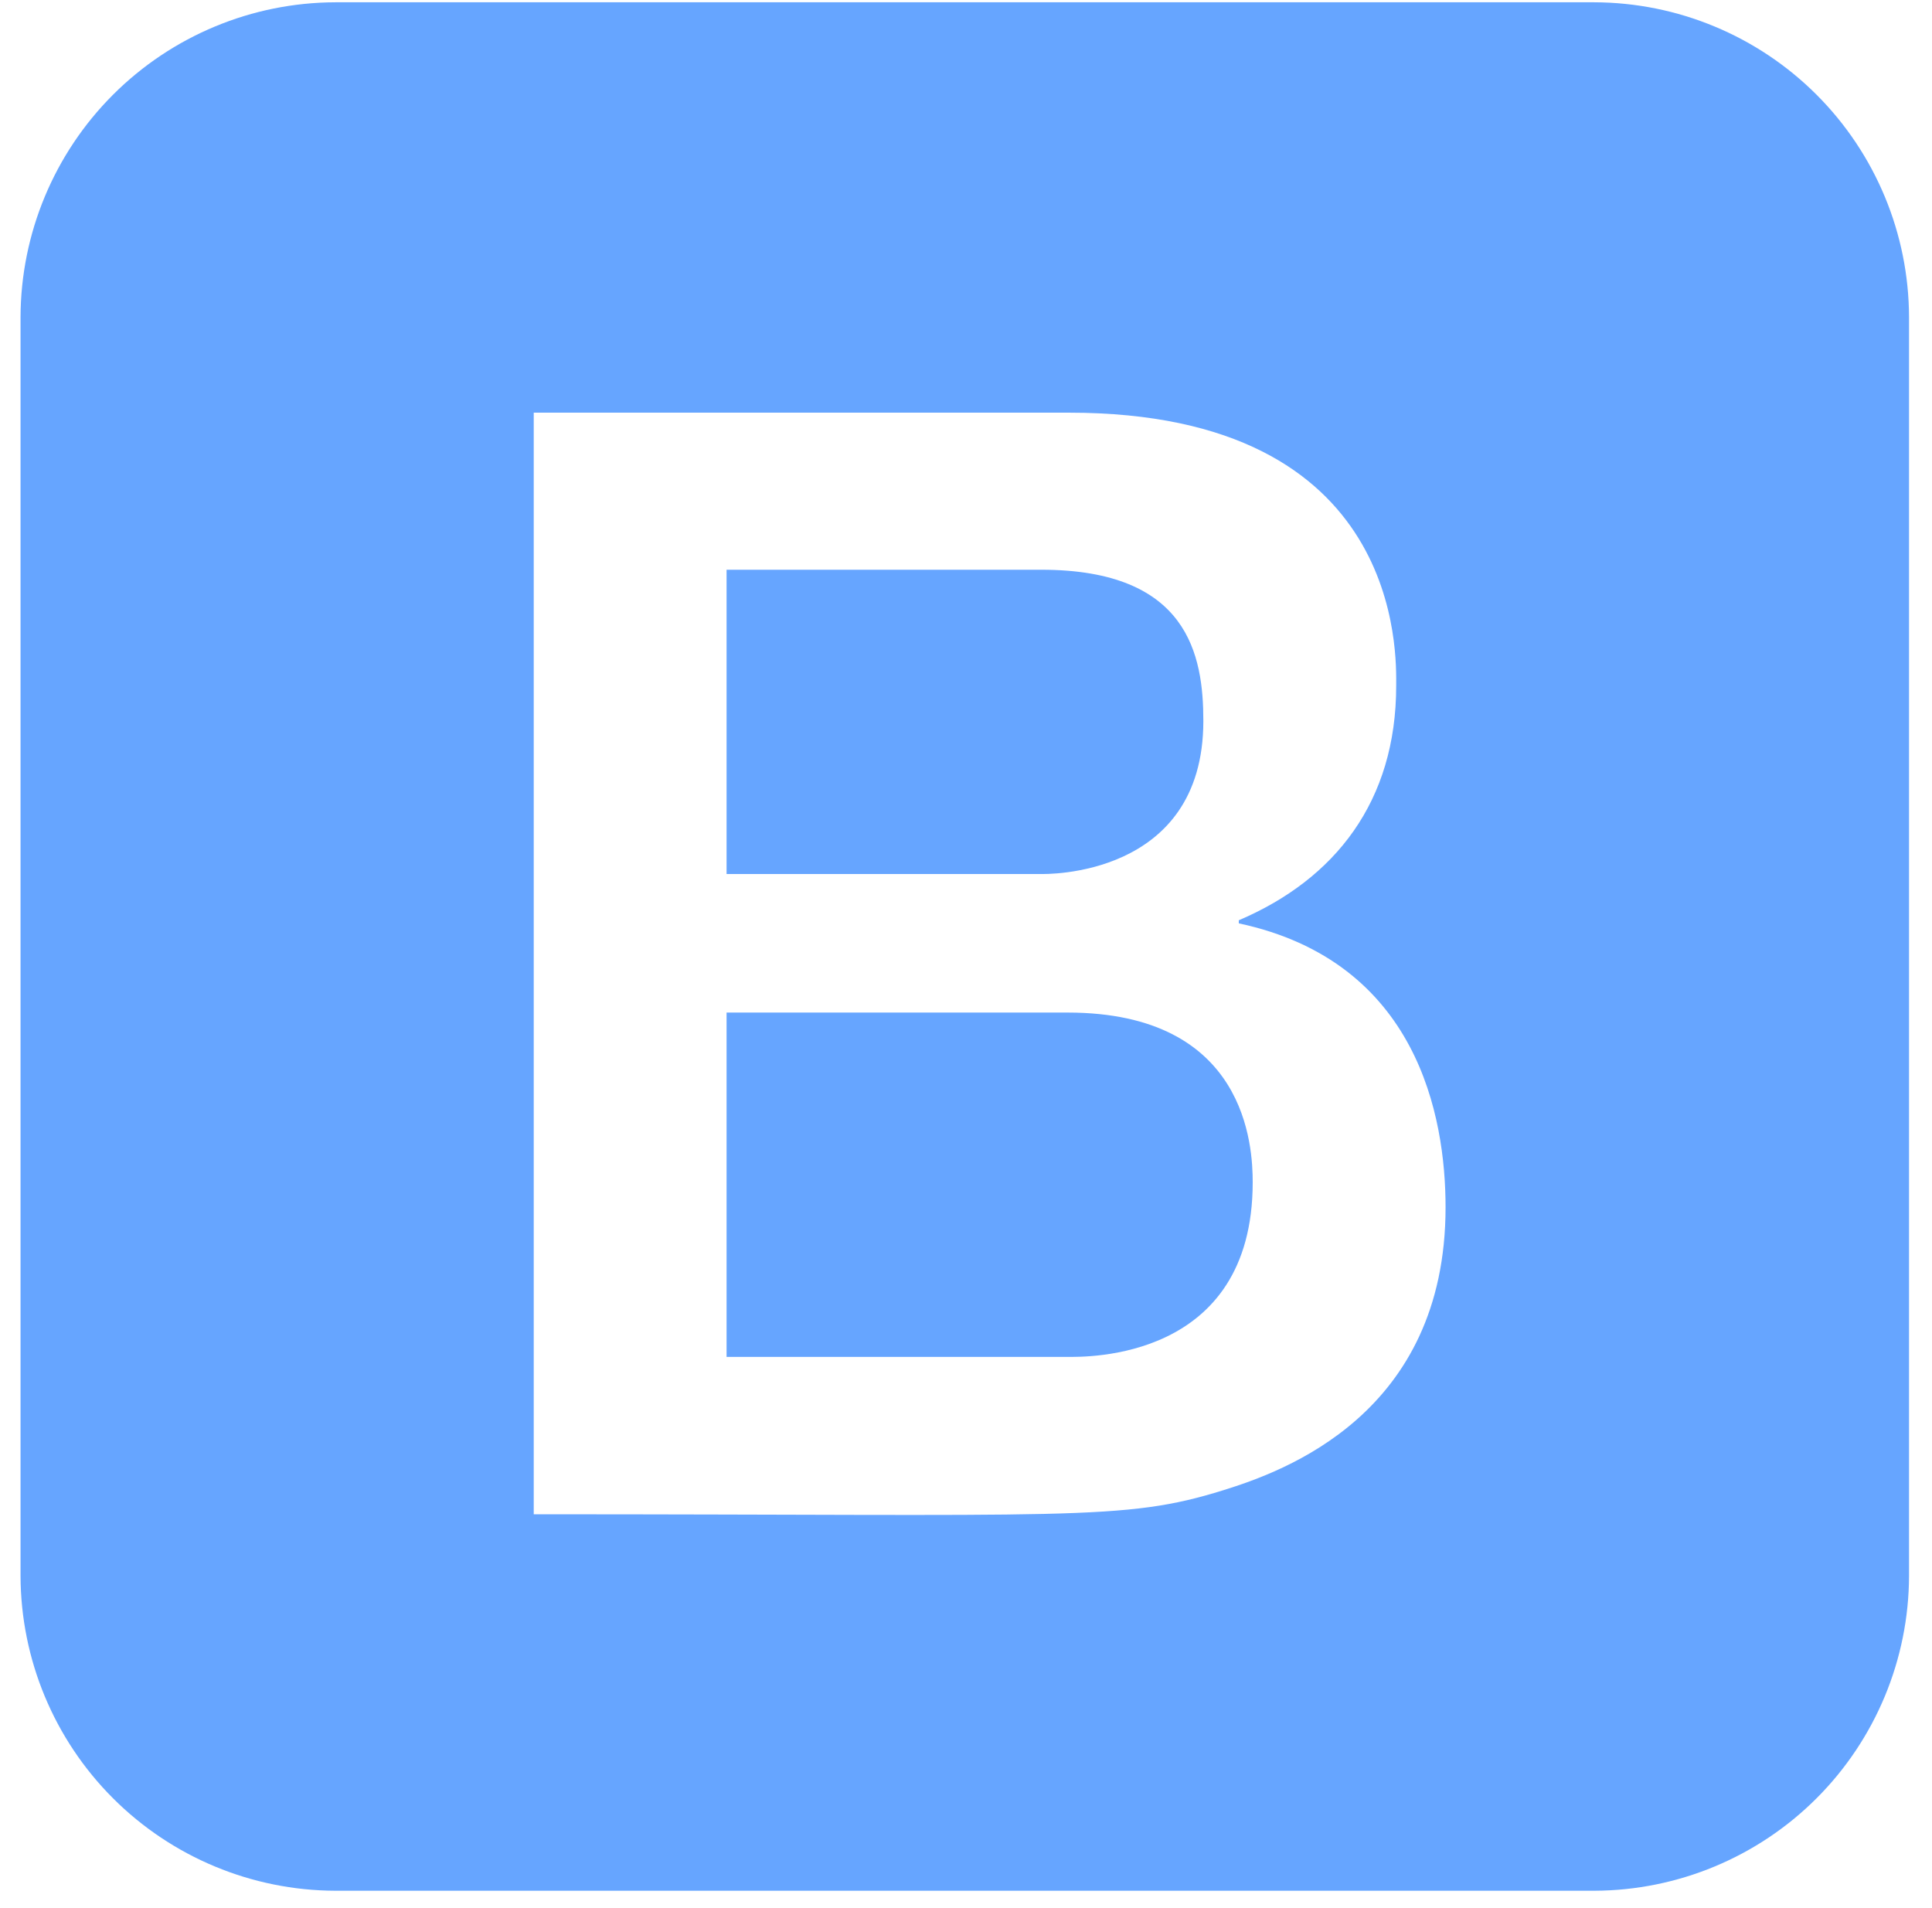 <svg width="81" height="80" viewBox="0 0 81 80" fill="none" xmlns="http://www.w3.org/2000/svg">
<path d="M52.52 49.568C52.52 57.063 45.5 56.89 44.758 56.89H30.462V42.453H44.758C52.28 42.453 52.52 48.091 52.52 49.568ZM43.657 36.644C43.775 36.644 50.451 36.821 50.451 30.227C50.451 27.484 49.83 23.887 43.657 23.887H30.462V36.644H43.657ZM80.037 13.292V66.075C80.027 69.572 78.633 72.922 76.161 75.395C73.688 77.868 70.338 79.261 66.841 79.272H14.058C10.561 79.261 7.21 77.868 4.738 75.395C2.265 72.922 0.872 69.572 0.861 66.075L0.861 13.292C0.872 9.795 2.265 6.445 4.738 3.972C7.21 1.5 10.561 0.106 14.058 0.096H66.841C70.338 0.106 73.688 1.5 76.161 3.972C78.633 6.445 80.027 9.795 80.037 13.292ZM60.606 50.616C60.606 46.804 59.43 40.315 51.937 38.713V38.584C55.986 36.856 58.536 33.592 58.536 28.751C58.536 27.514 58.889 17.302 44.822 17.302H22.377V63.488C45.039 63.488 47.096 63.785 51.29 62.479C53.801 61.697 60.606 59.301 60.606 50.616Z" fill="#66A5FF"/>
</svg>
